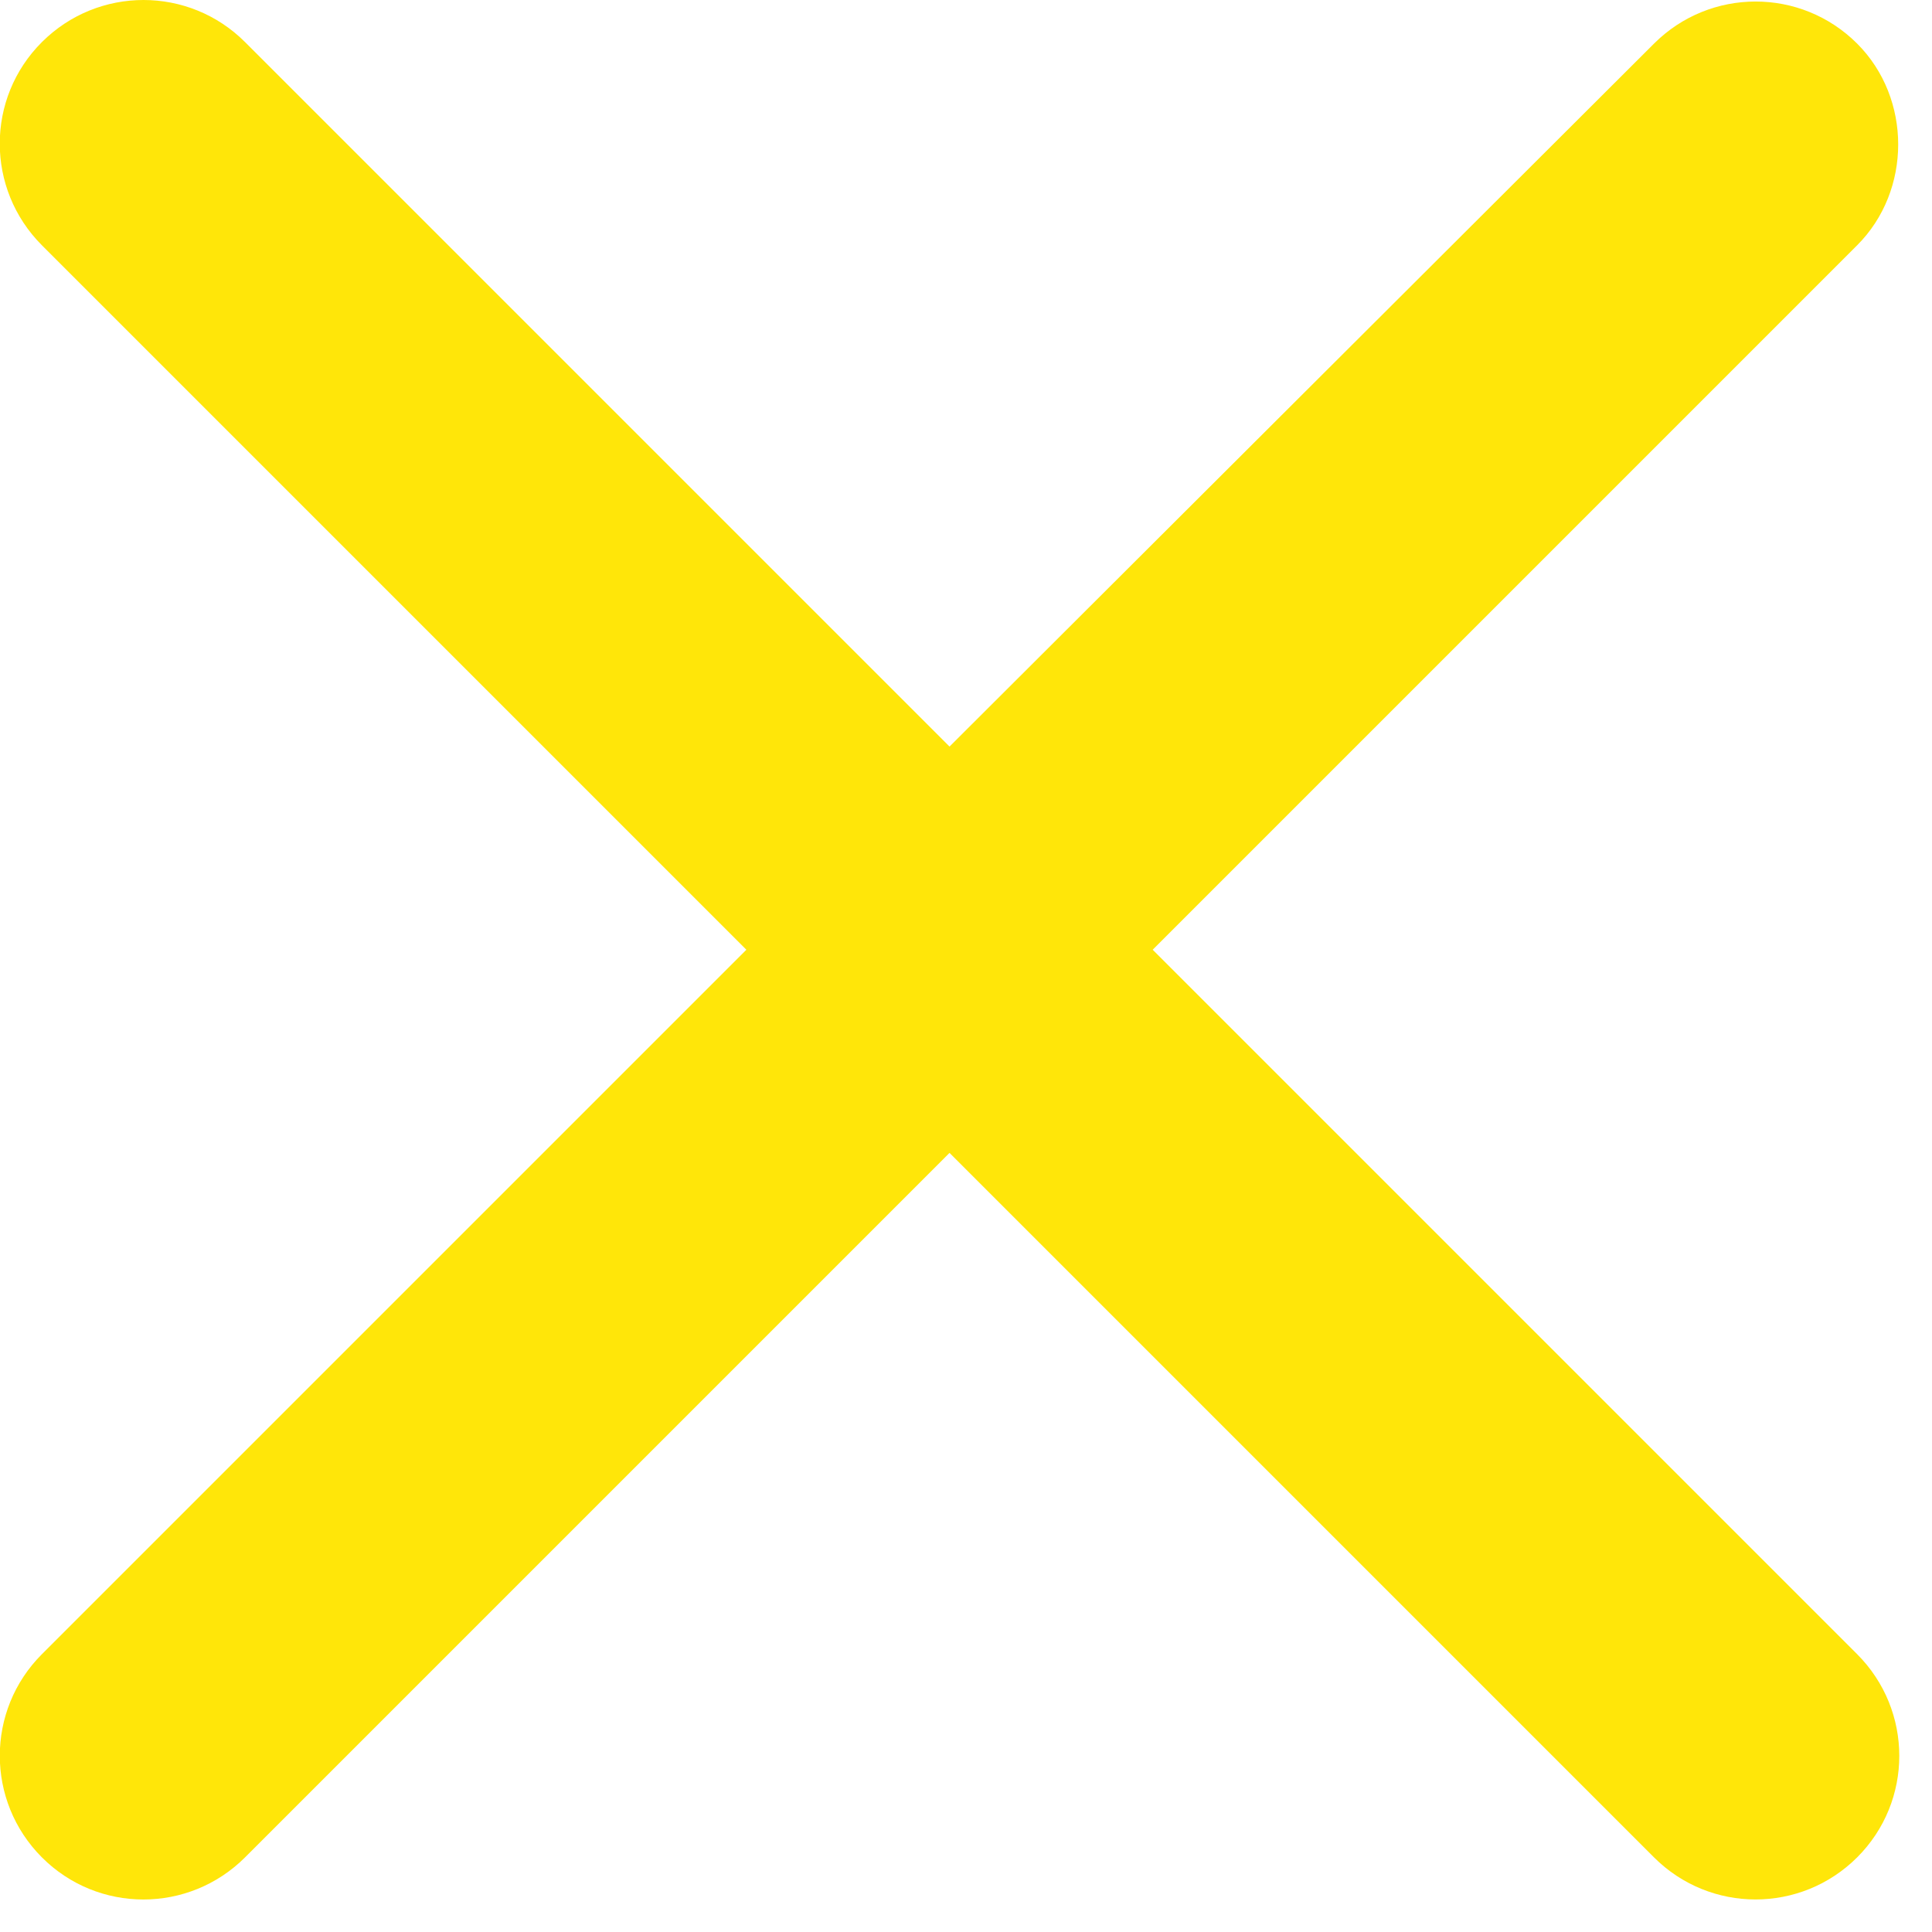 <svg fill="none" height="19" viewBox="0 0 19 19" width="19" xmlns="http://www.w3.org/2000/svg"><path d="m18.264.429c-.552-.552-1.445-.552-1.998 0l-6.928 6.913-6.928-6.928c-.552-.552-1.445-.552-1.998 0s-.552 1.445 0 1.998l6.928 6.928-6.928 6.928c-.552.552-.552 1.445 0 1.998s1.445.552 1.998 0l6.928-6.928 6.928 6.928c.552.552 1.445.552 1.998 0s.552-1.445 0-1.998l-6.928-6.928 6.928-6.928c.538-.538.538-1.445 0-1.983z" fill="#ffe609"/></svg>